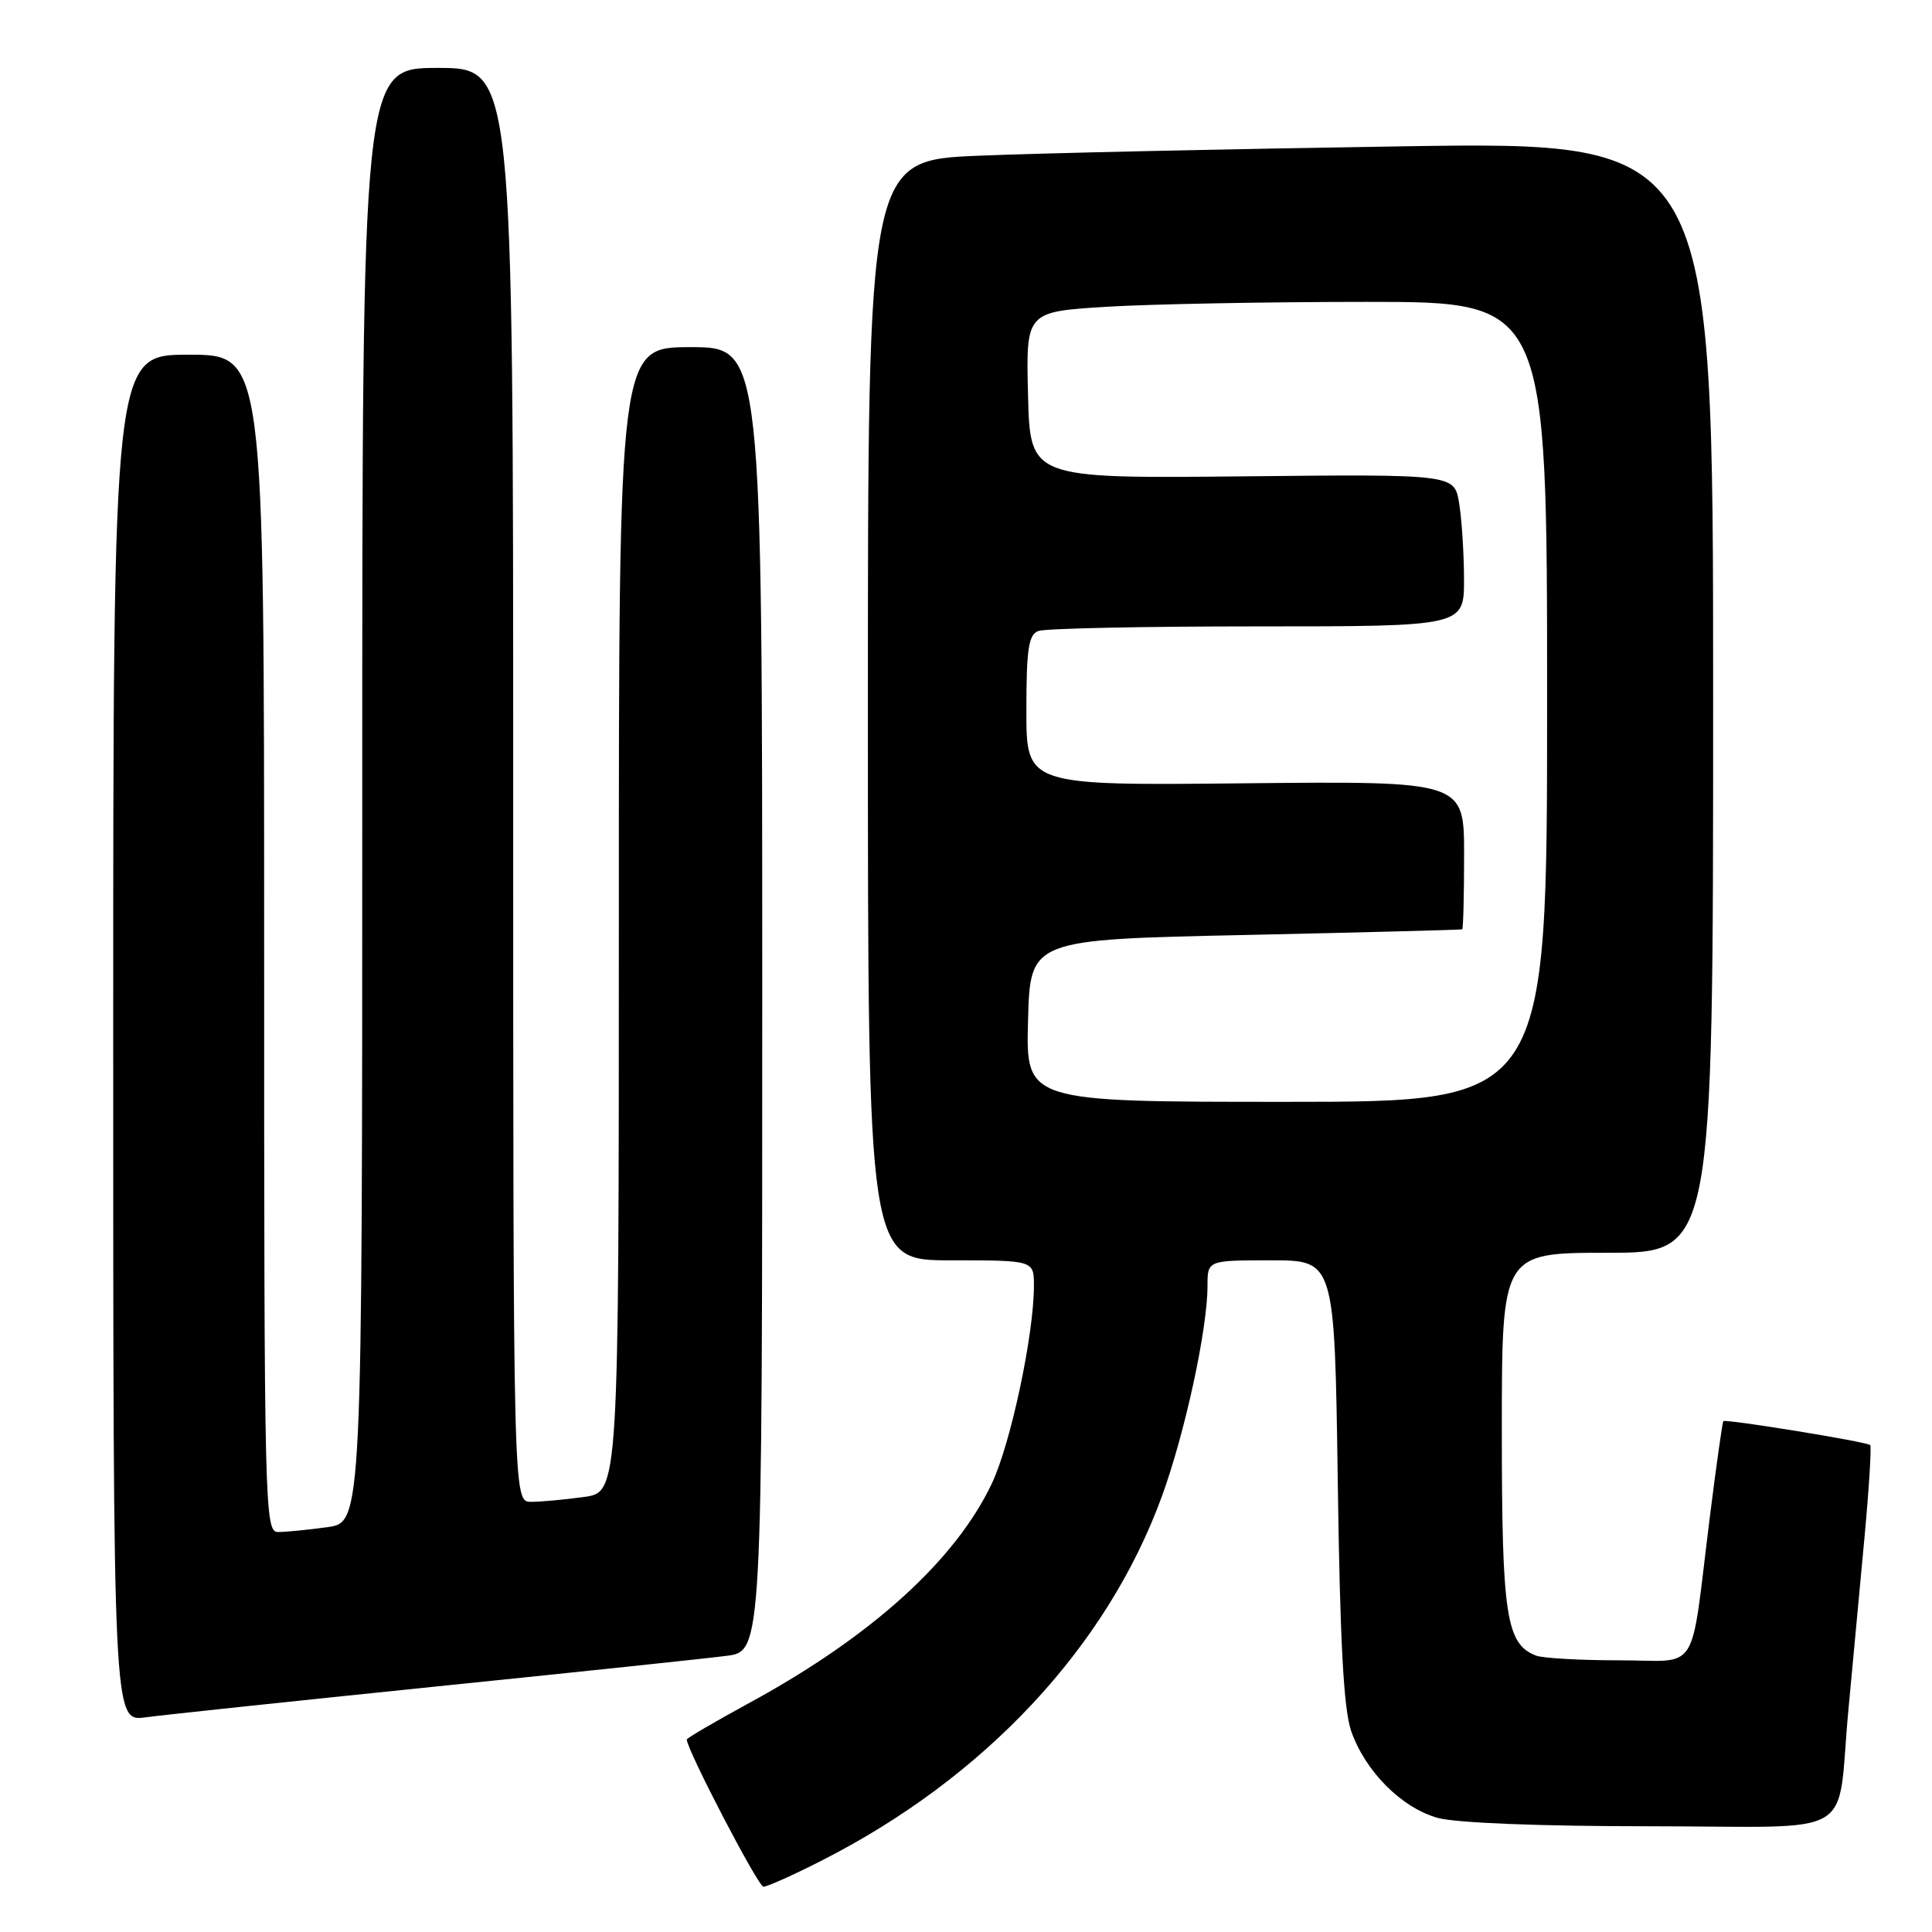 <?xml version="1.0" encoding="UTF-8" standalone="no"?>
<!DOCTYPE svg PUBLIC "-//W3C//DTD SVG 1.1//EN" "http://www.w3.org/Graphics/SVG/1.1/DTD/svg11.dtd" >
<svg xmlns="http://www.w3.org/2000/svg" xmlns:xlink="http://www.w3.org/1999/xlink" version="1.1" viewBox="0 0 256 256">
 <g >
 <path fill="currentColor"
d=" M 108.77 246.59 C 130.44 235.61 146.66 218.27 153.95 198.29 C 157.01 189.91 160.00 176.12 160.00 170.39 C 160.00 167.00 160.00 167.00 168.42 167.00 C 176.84 167.00 176.84 167.00 177.26 196.25 C 177.56 217.65 178.04 226.55 179.05 229.41 C 180.94 234.76 185.73 239.55 190.51 240.88 C 192.92 241.55 204.07 241.99 218.64 241.99 C 246.73 242.00 243.29 244.03 244.93 226.50 C 245.49 220.45 246.45 210.17 247.06 203.66 C 247.66 197.15 248.00 191.67 247.81 191.48 C 247.38 191.04 228.66 188.00 228.35 188.31 C 228.23 188.44 227.42 194.16 226.56 201.02 C 223.89 222.35 225.38 220.00 214.54 220.00 C 209.38 220.00 204.44 219.72 203.54 219.38 C 199.57 217.85 199.00 214.11 199.00 189.55 C 199.00 166.00 199.00 166.00 213.00 166.00 C 227.00 166.00 227.00 166.00 227.00 92.38 C 227.00 18.76 227.00 18.76 185.75 19.39 C 163.06 19.74 137.86 20.29 129.75 20.63 C 115.00 21.23 115.00 21.23 115.00 94.11 C 115.00 167.00 115.00 167.00 126.00 167.00 C 137.00 167.00 137.00 167.00 137.00 170.37 C 137.00 176.84 133.93 191.27 131.43 196.56 C 126.61 206.74 115.50 216.81 99.39 225.59 C 94.78 228.10 91.00 230.31 91.00 230.49 C 91.00 231.83 100.46 250.00 101.16 250.00 C 101.65 250.00 105.08 248.47 108.77 246.59 Z  M 57.50 223.50 C 76.20 221.59 93.64 219.75 96.25 219.41 C 101.00 218.81 101.00 218.81 101.00 132.41 C 101.00 46.00 101.00 46.00 91.50 46.00 C 82.00 46.00 82.00 46.00 82.00 121.86 C 82.00 197.73 82.00 197.73 77.36 198.36 C 74.81 198.71 71.66 199.00 70.36 199.00 C 68.00 199.00 68.00 199.00 68.00 104.00 C 68.00 9.00 68.00 9.00 58.00 9.00 C 48.00 9.00 48.00 9.00 48.00 105.36 C 48.00 201.73 48.00 201.73 43.36 202.36 C 40.81 202.71 37.88 203.00 36.86 203.00 C 35.06 203.00 35.00 200.38 35.00 125.00 C 35.00 47.00 35.00 47.00 25.00 47.00 C 15.00 47.00 15.00 47.00 15.00 137.56 C 15.00 228.12 15.00 228.12 19.25 227.56 C 21.59 227.24 38.80 225.42 57.50 223.50 Z  M 136.22 135.25 C 136.50 124.50 136.50 124.50 165.00 123.89 C 180.68 123.55 193.61 123.21 193.75 123.14 C 193.89 123.06 194.00 118.61 194.00 113.25 C 194.00 103.50 194.00 103.50 165.00 103.79 C 136.00 104.09 136.00 104.09 136.00 94.15 C 136.00 86.01 136.29 84.10 137.58 83.61 C 138.45 83.27 151.50 83.00 166.58 83.00 C 194.00 83.00 194.00 83.00 193.99 76.75 C 193.98 73.31 193.69 68.77 193.34 66.66 C 192.71 62.83 192.71 62.83 164.61 63.12 C 136.50 63.40 136.50 63.40 136.22 52.36 C 135.94 41.31 135.94 41.31 146.62 40.65 C 152.50 40.29 168.04 40.00 181.16 40.00 C 205.00 40.00 205.00 40.00 205.00 93.00 C 205.00 146.00 205.00 146.00 170.47 146.00 C 135.93 146.00 135.93 146.00 136.22 135.25 Z "/>
</g>
</svg>